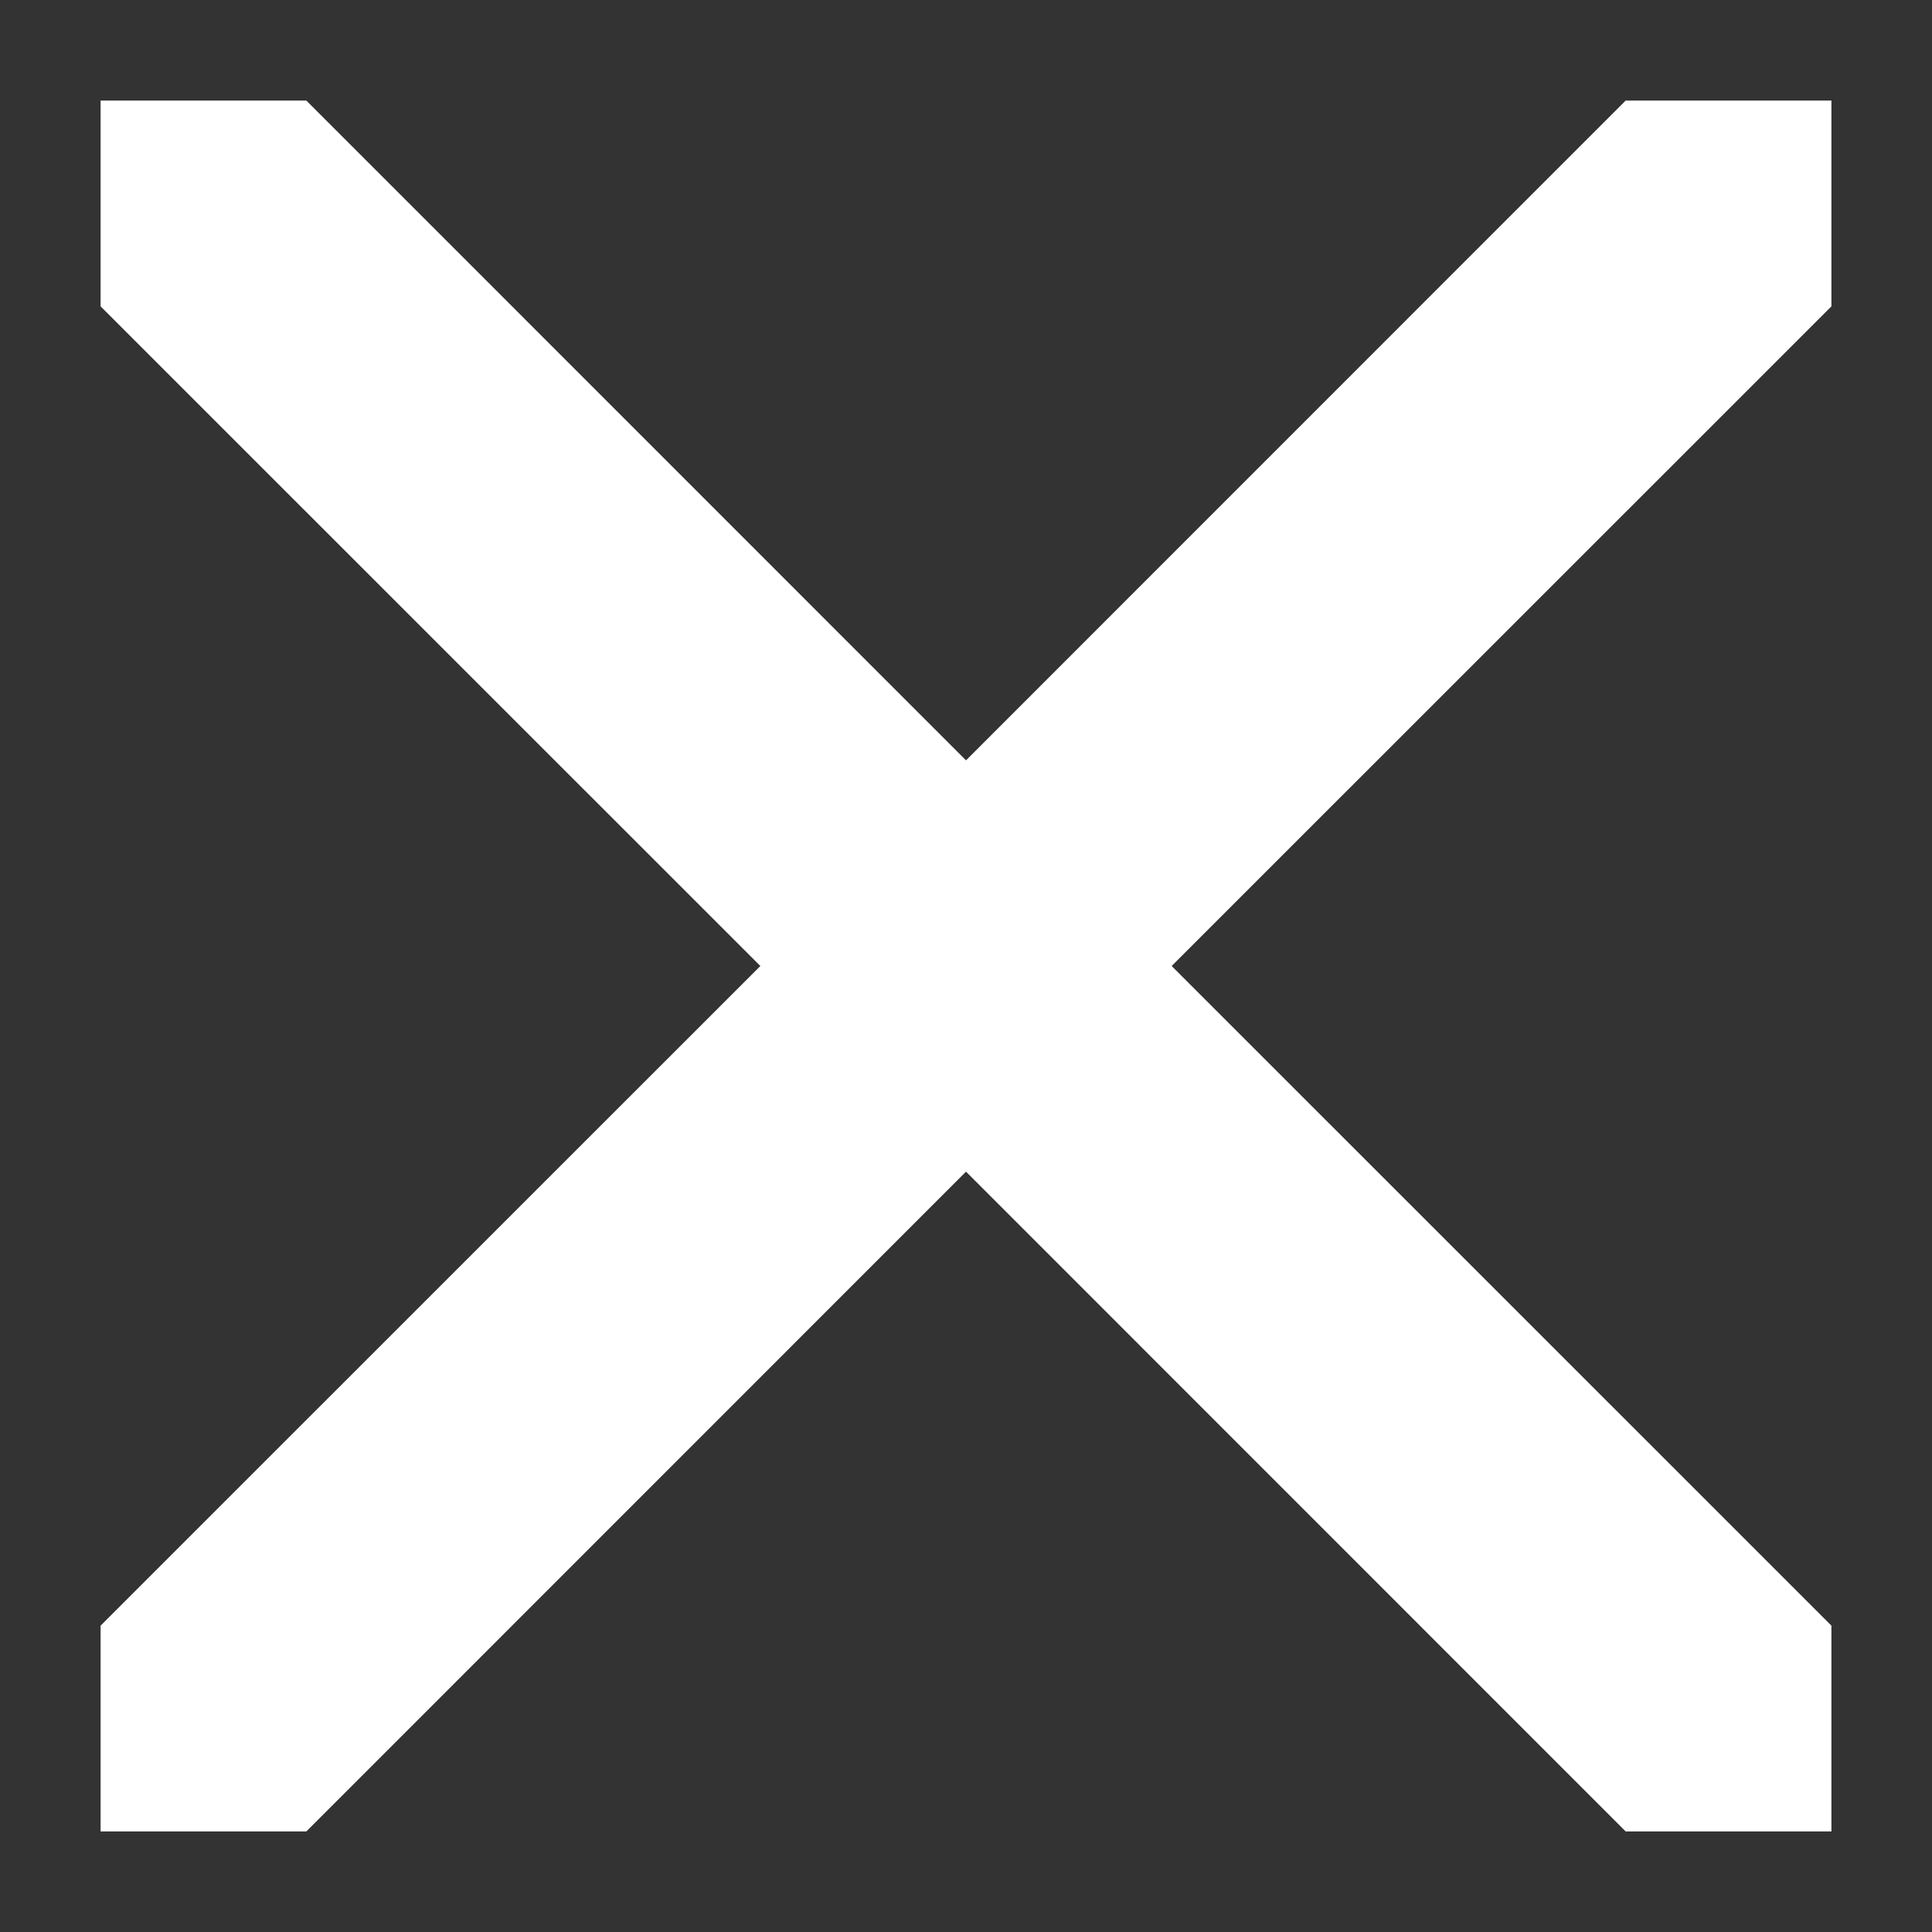 <svg width="16" height="16" viewBox="0 0 16 16" fill="none" xmlns="http://www.w3.org/2000/svg">
<rect x="0" y="0" width="16" height="16" fill="#333333" stroke="none"/>
<path d="M9.703 8L15.167 13.463V15.167H13.463L8 9.703L2.537 15.167H0.833V13.463L6.297 8L0.833 2.537V0.833H2.537L8 6.297L13.463 0.833H15.167V2.537L9.703 8Z" fill="white"/>
</svg>
